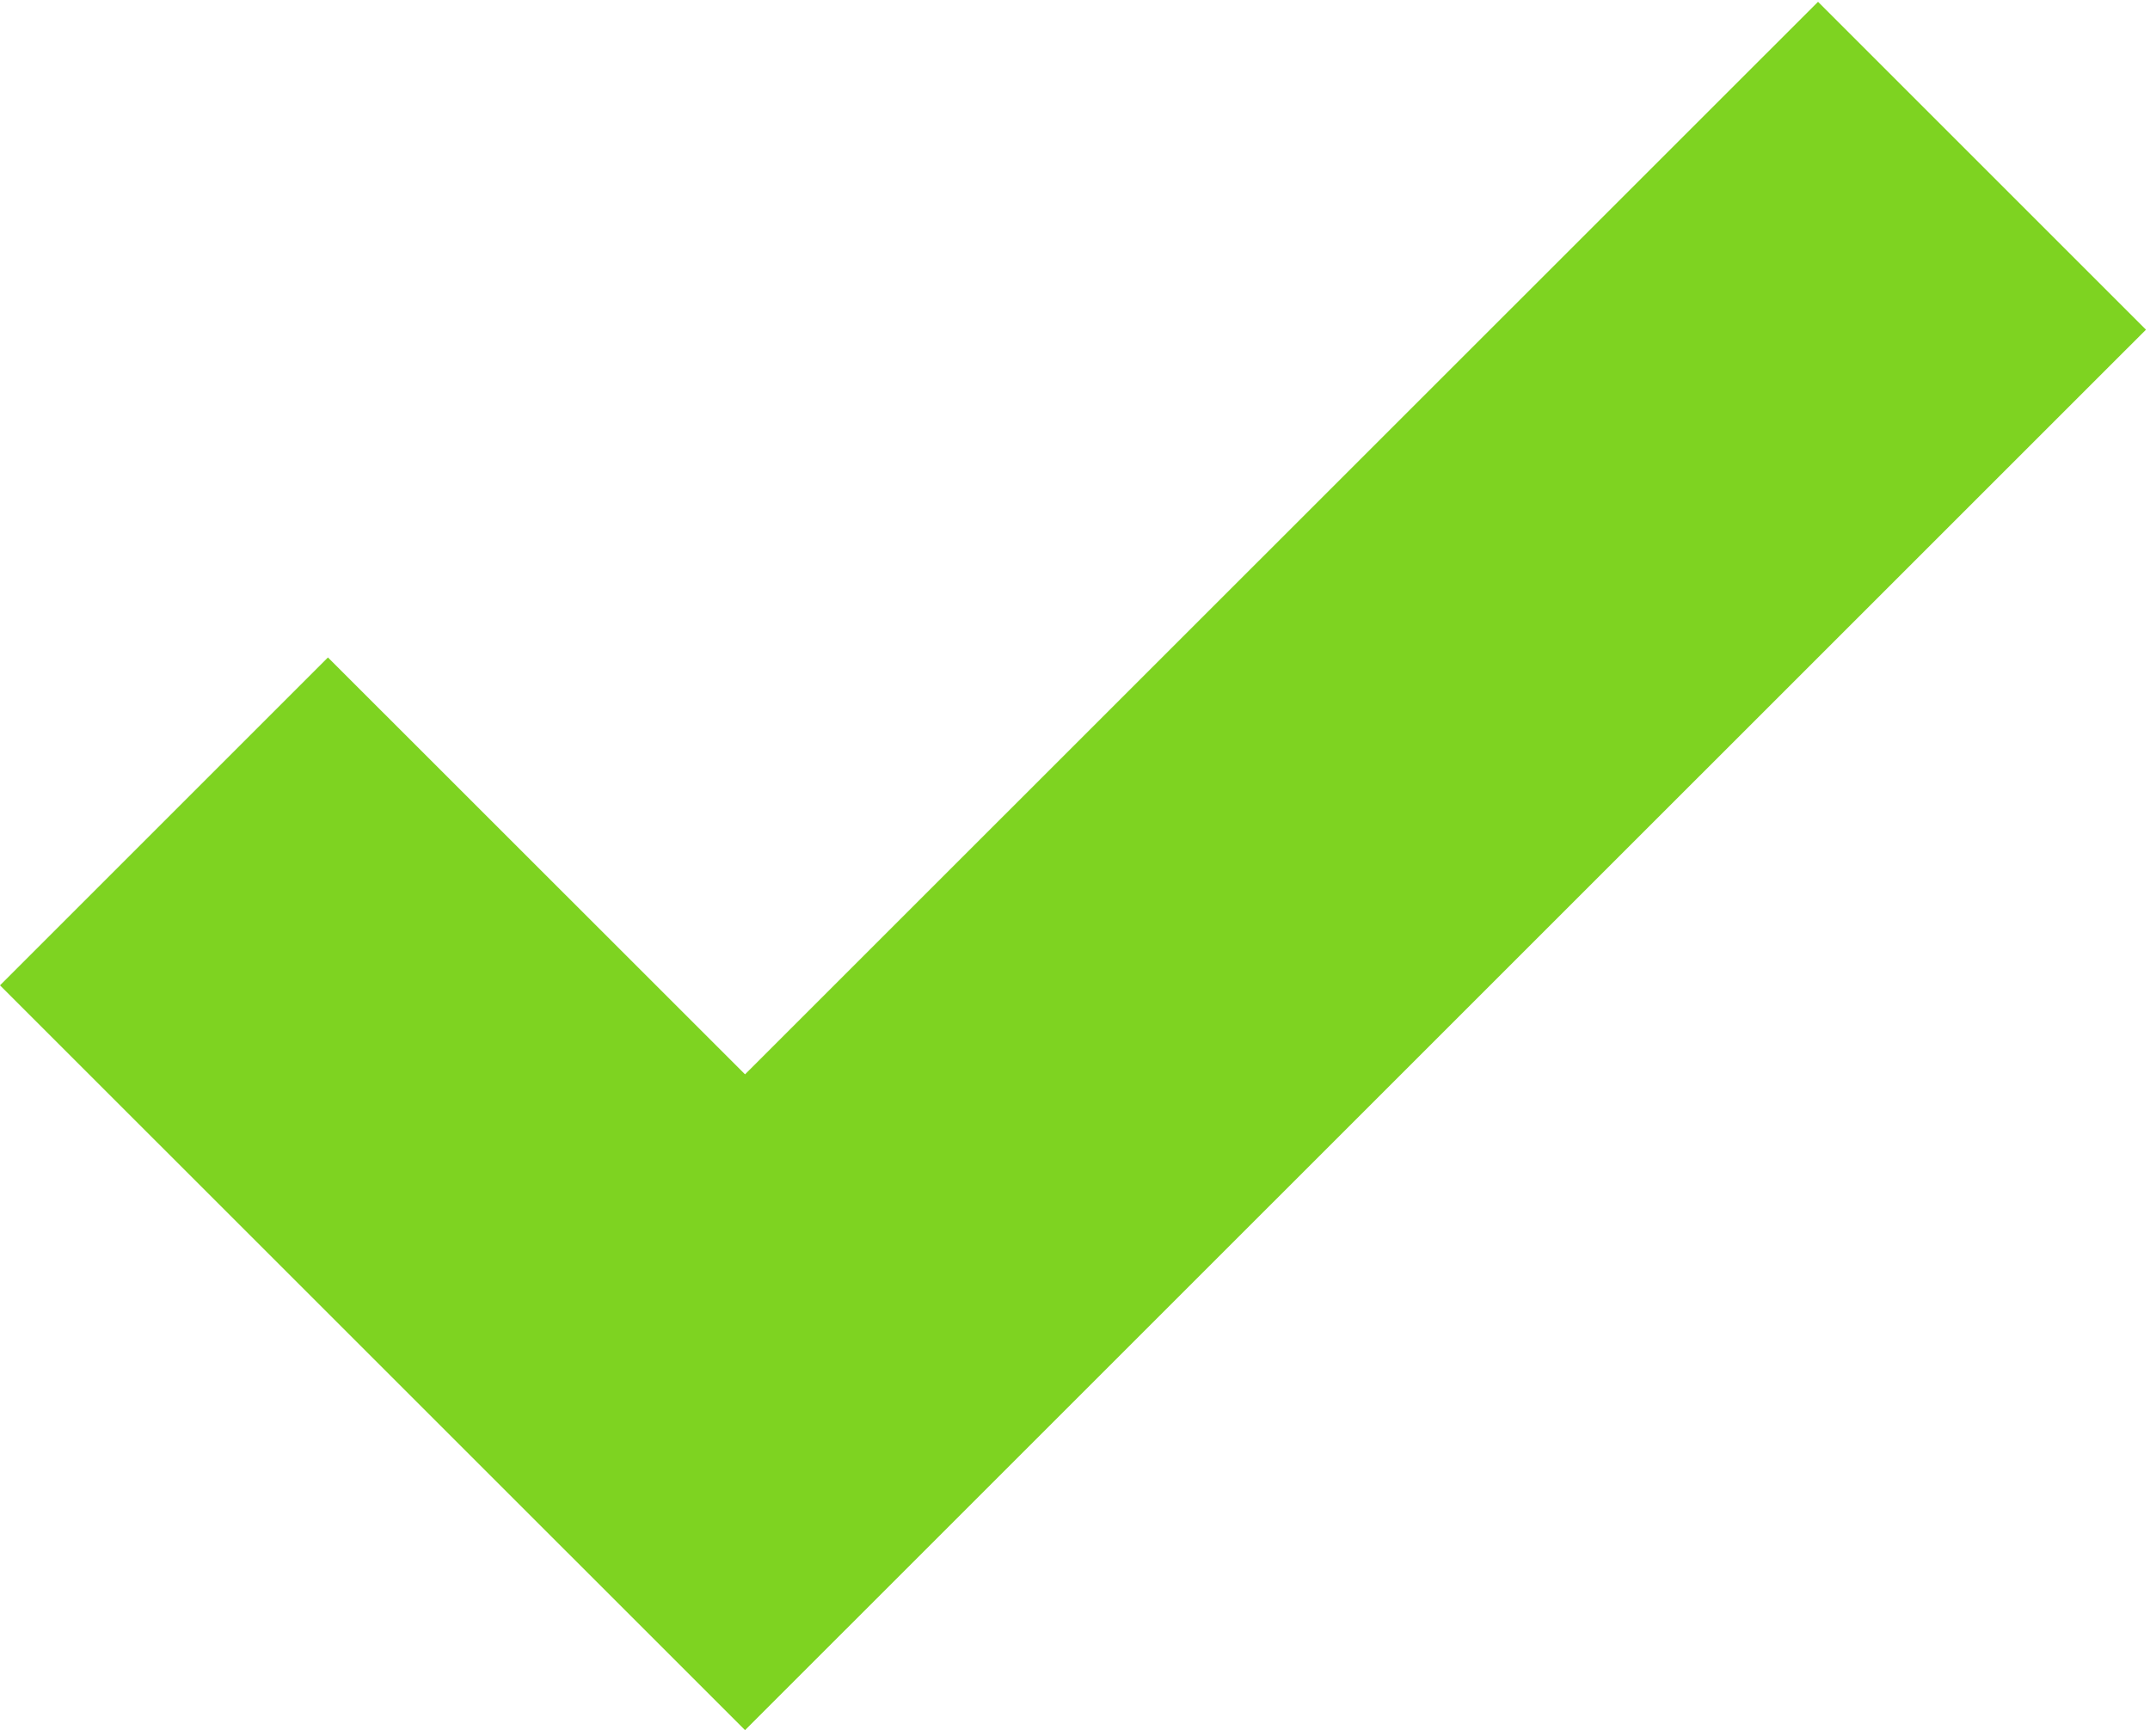 <?xml version="1.0" encoding="UTF-8"?>
<svg width="343px" height="277px" viewBox="0 0 343 277" version="1.1" xmlns="http://www.w3.org/2000/svg" xmlns:xlink="http://www.w3.org/1999/xlink">
    <!-- Generator: Sketch 62 (91390) - https://sketch.com -->
    <title>checked</title>
    <desc>Created with Sketch.</desc>
    <g id="Page-1" stroke="none" stroke-width="1" fill="none" fill-rule="evenodd">
        <g id="checked" fill="#7ED321" fill-rule="nonzero">
            <polygon id="Path" points="290.04 0.286 118.861 171.427 52.32 104.907 0 157.226 118.862 276.071 342.357 52.606"></polygon>
        </g>
    </g>
</svg>